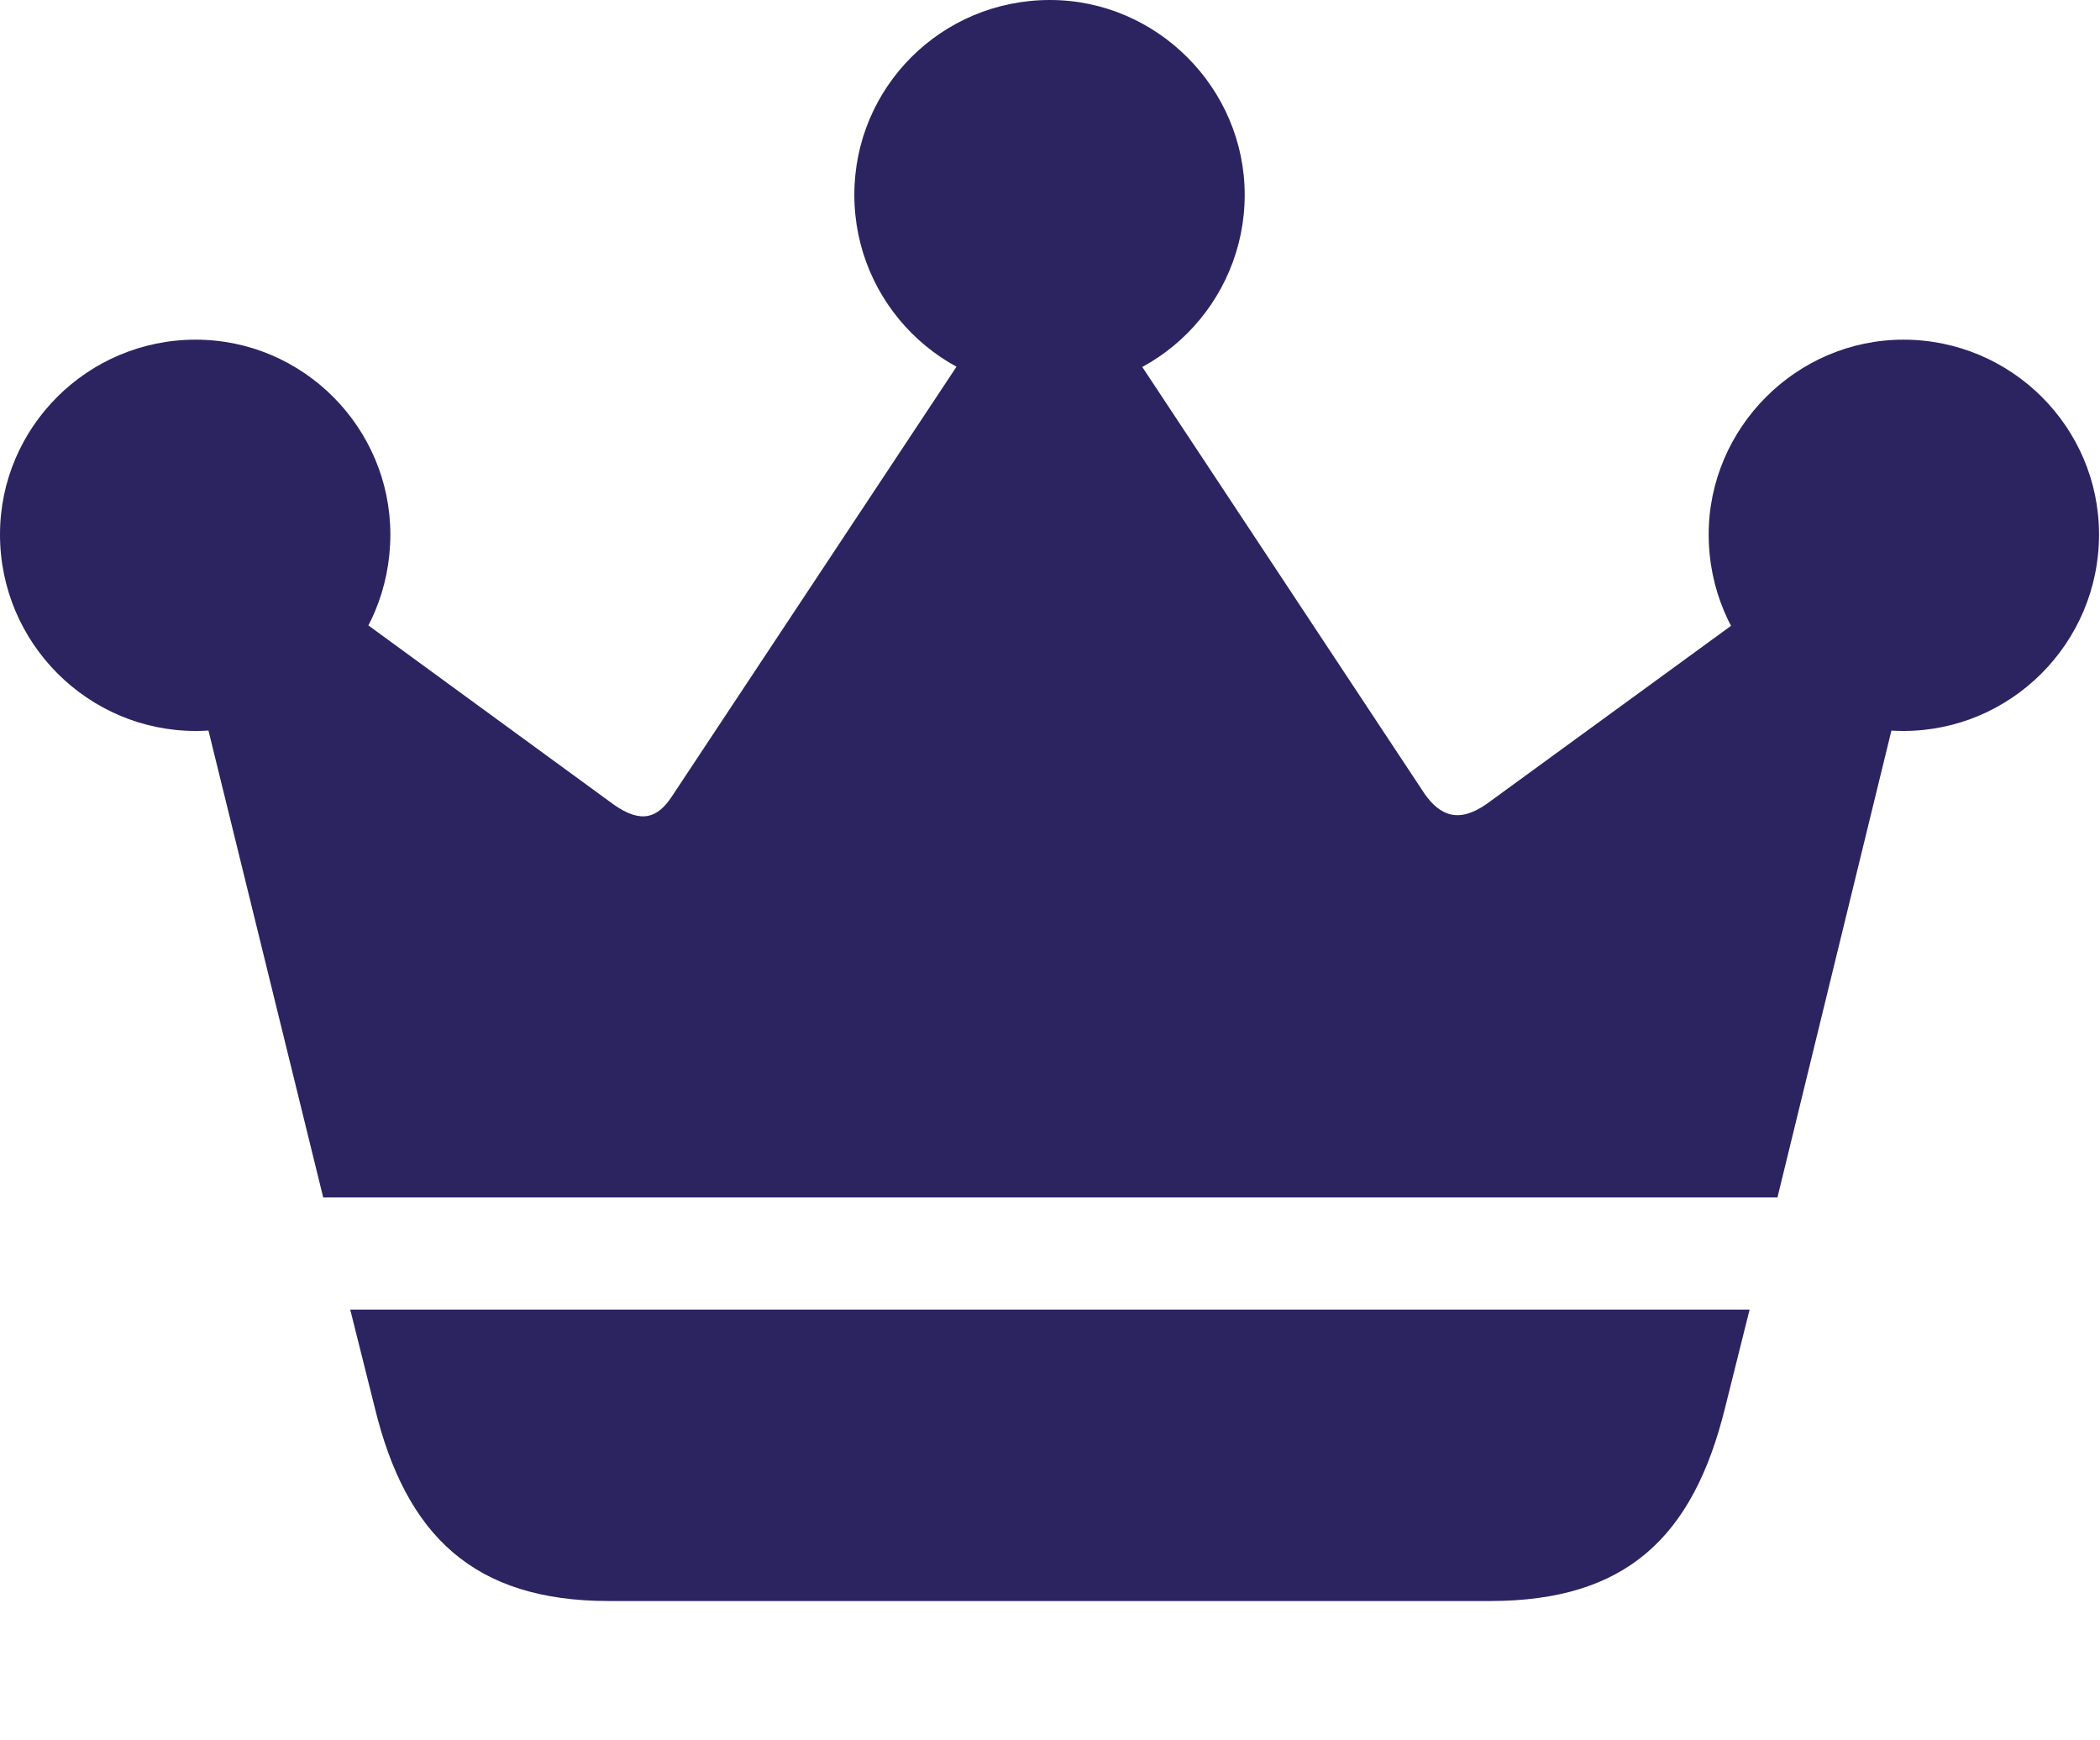 <svg width="35" height="29" viewBox="0 0 35 29" fill="none" xmlns="http://www.w3.org/2000/svg">
<path d="M5.837 21.822L6.247 23.459C6.765 25.587 7.897 26.678 10.147 26.678H24.837C27.101 26.678 28.219 25.614 28.751 23.459L29.16 21.822H5.837ZM5.387 19.954H29.624L32.188 9.452L31.07 8.811L24.782 13.393C24.318 13.721 24.005 13.598 23.745 13.23L17.826 4.283L17.171 4.255L11.198 13.271C10.966 13.625 10.693 13.735 10.229 13.407L4.064 8.906L2.755 9.247L5.387 19.954ZM3.26 12.18C5.06 12.18 6.506 10.72 6.506 8.906C6.506 7.133 5.06 5.66 3.26 5.66C1.459 5.66 0 7.12 0 8.906C0 10.72 1.473 12.18 3.26 12.18ZM17.499 6.506C19.285 6.506 20.745 5.046 20.745 3.246C20.745 1.473 19.285 0 17.499 0C15.685 0 14.239 1.459 14.239 3.246C14.239 5.046 15.698 6.506 17.499 6.506ZM31.724 12.18C33.511 12.18 34.984 10.72 34.984 8.906C34.984 7.12 33.525 5.66 31.724 5.66C29.938 5.66 28.478 7.133 28.478 8.906C28.478 10.72 29.938 12.18 31.724 12.18Z" fill="#2C2361"/>
</svg>
